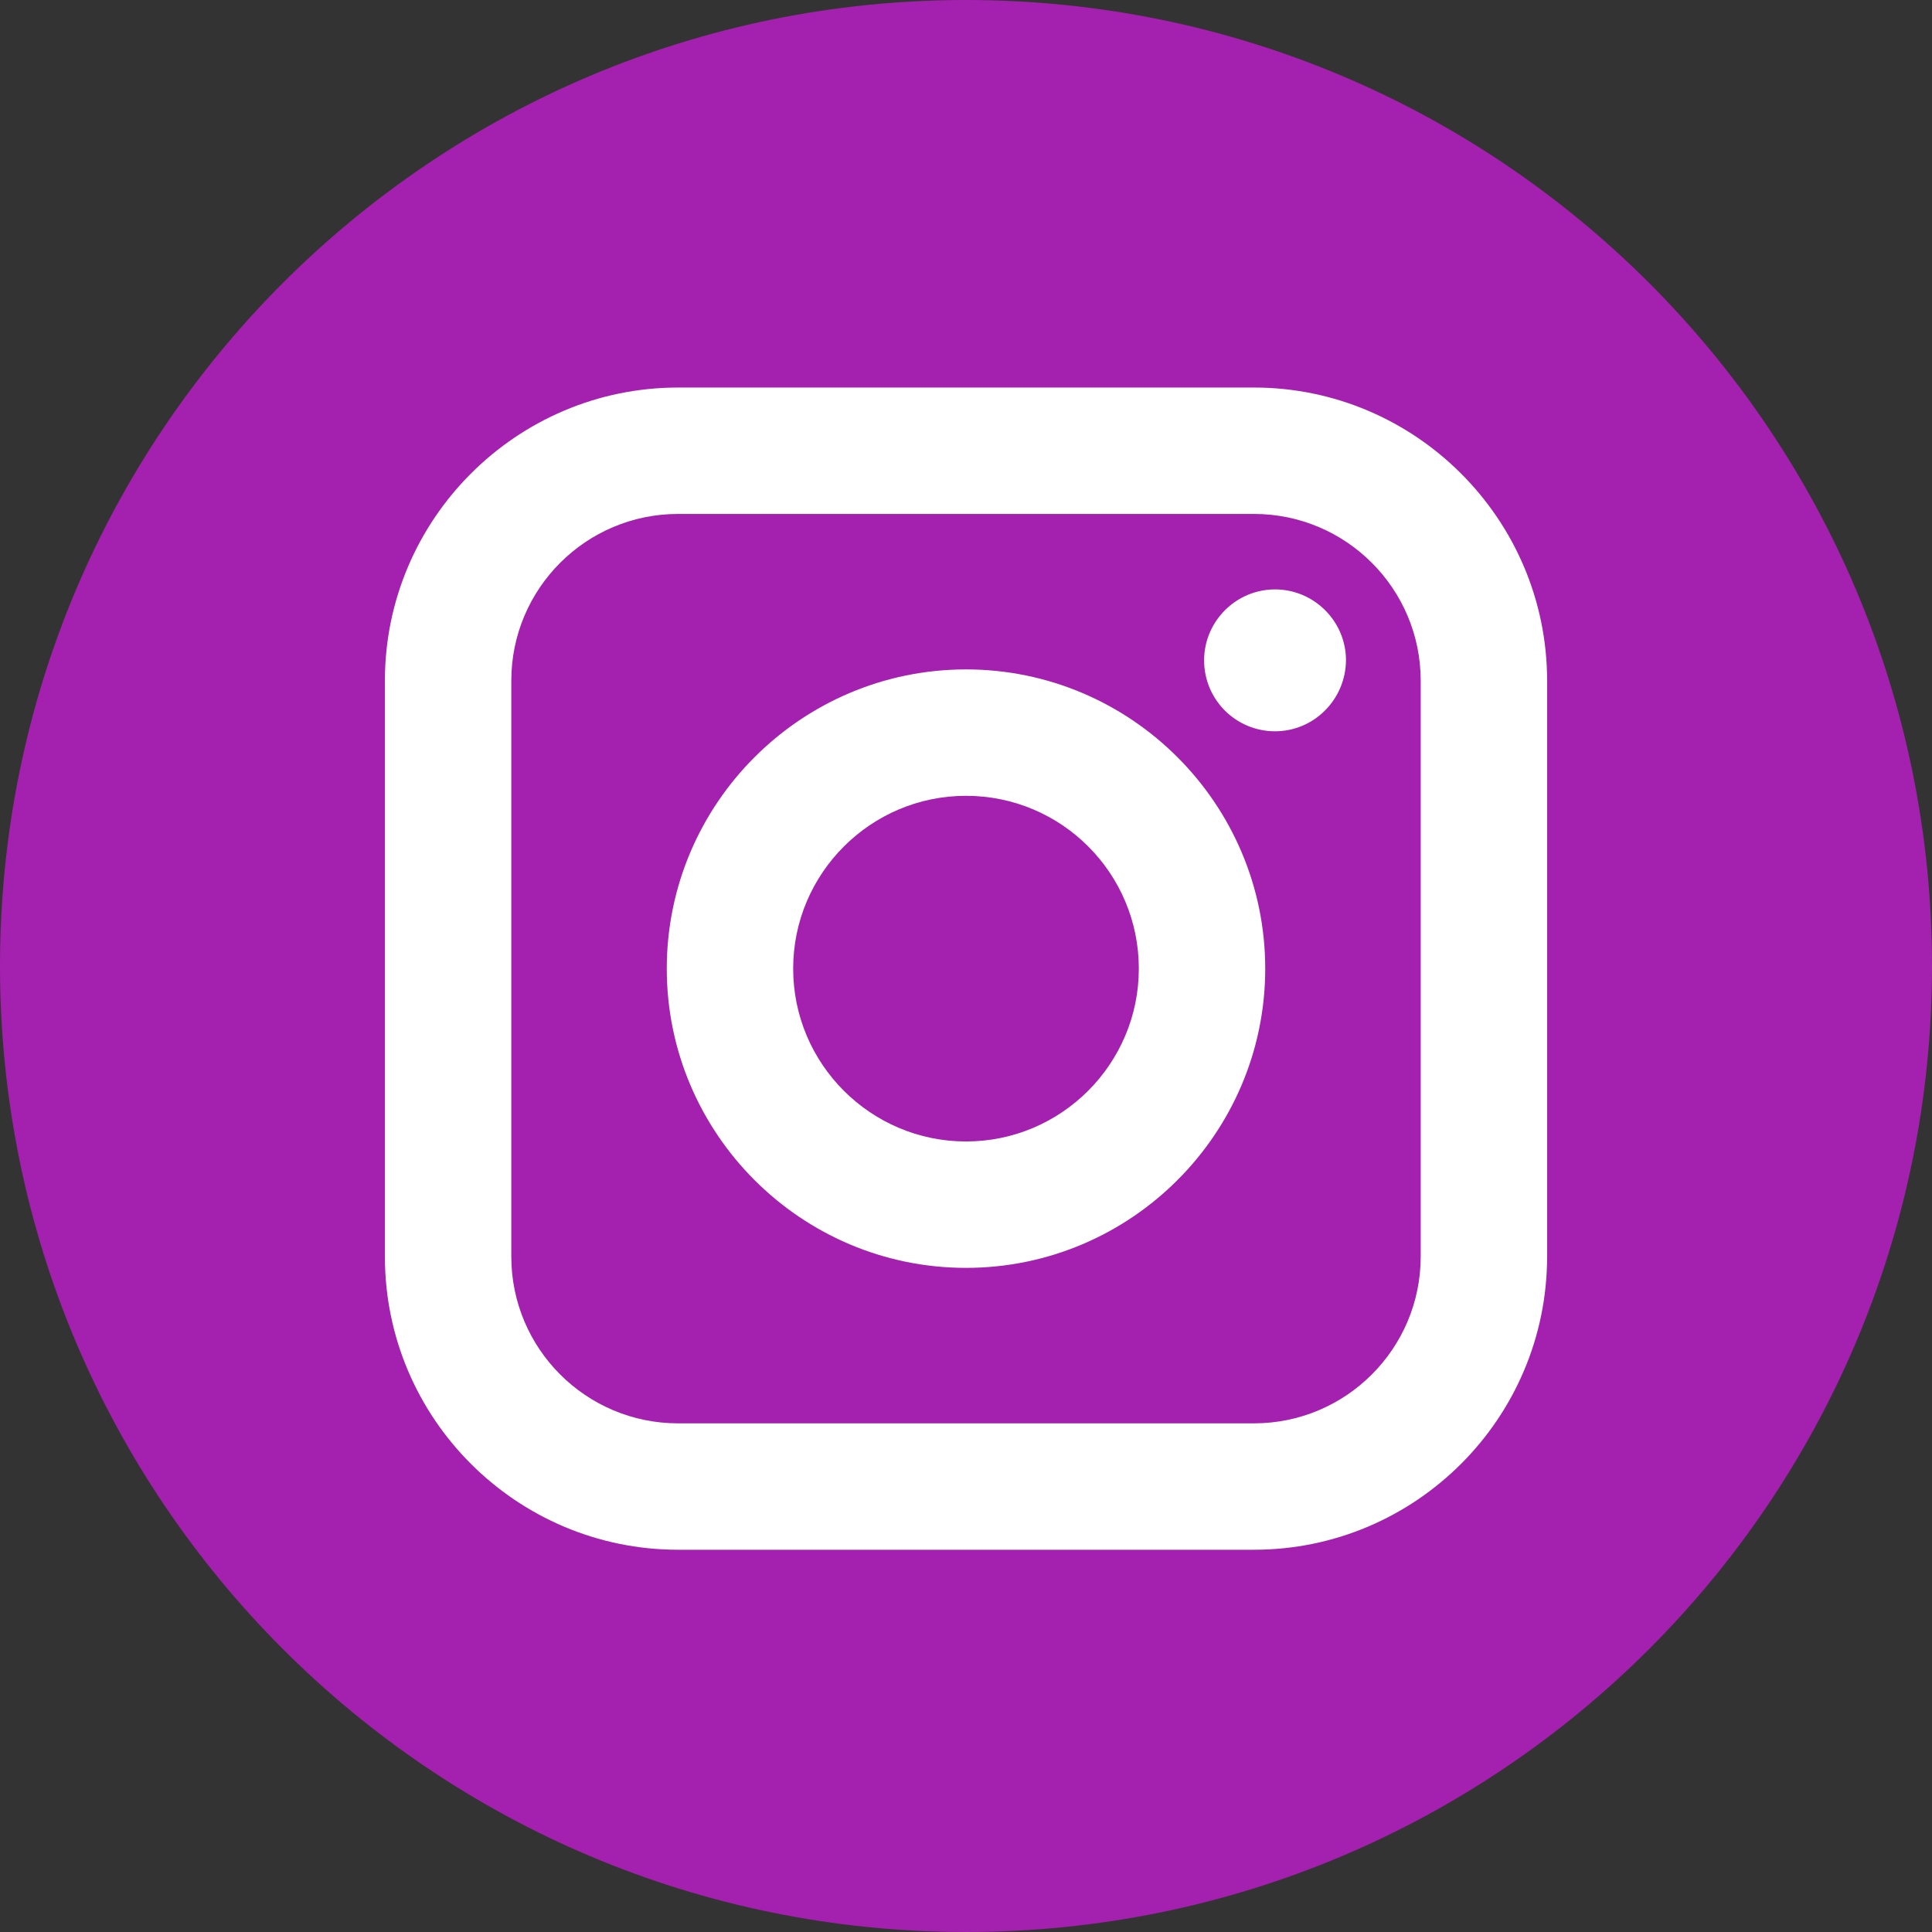 <?xml version="1.0" encoding="utf-8"?>
<!-- Generator: Adobe Illustrator 21.1.0, SVG Export Plug-In . SVG Version: 6.00 Build 0)  -->
<svg version="1.1" id="Layer_1" xmlns="http://www.w3.org/2000/svg" xmlns:xlink="http://www.w3.org/1999/xlink" x="0px" y="0px"
	 viewBox="0 0 512 512" style="enable-background:new 0 0 512 512;" xml:space="preserve">
<rect x="0" y="0" width="512" height="512" fill="#333333" stroke="none"/>
<style type="text/css">
	.st0{fill:#FFFFFF;}
	.st1{fill:#A420AE;}
</style>
<rect x="79" y="85" class="st0" width="349" height="337.2"/>
<g>
	<g>
		<path class="st1" d="M332.3,136.2H179.7c-24.4,0-44.2,19.8-44.2,44.2V333c0,24.4,19.8,44.2,44.2,44.2h152.6
			c24.4,0,44.2-19.8,44.2-44.2V180.4C376.5,156,356.7,136.2,332.3,136.2z M256,336c-43.7,0-79.3-35.6-79.3-79.3
			c0-43.7,35.6-79.3,79.3-79.3c43.7,0,79.3,35.6,79.3,79.3C335.3,300.4,299.7,336,256,336z M337.9,193.8c-10.4,0-18.8-8.4-18.8-18.8
			c0-10.3,8.4-18.8,18.8-18.8c10.3,0,18.8,8.4,18.8,18.8C356.6,185.4,348.2,193.8,337.9,193.8z"/>
		<path class="st1" d="M256,210.9c-25.2,0-45.8,20.5-45.8,45.8c0,25.3,20.6,45.8,45.8,45.8c25.3,0,45.8-20.6,45.8-45.8
			C301.8,231.4,281.3,210.9,256,210.9z"/>
		<path class="st1" d="M256,0C114.6,0,0,114.6,0,256s114.6,256,256,256s256-114.6,256-256S397.4,0,256,0z M410,333
			c0,42.8-34.8,77.7-77.7,77.7H179.7c-42.8,0-77.7-34.8-77.7-77.7V180.4c0-42.8,34.9-77.7,77.7-77.7h152.6
			c42.8,0,77.7,34.9,77.7,77.7V333z"/>
	</g>
</g>
</svg>
